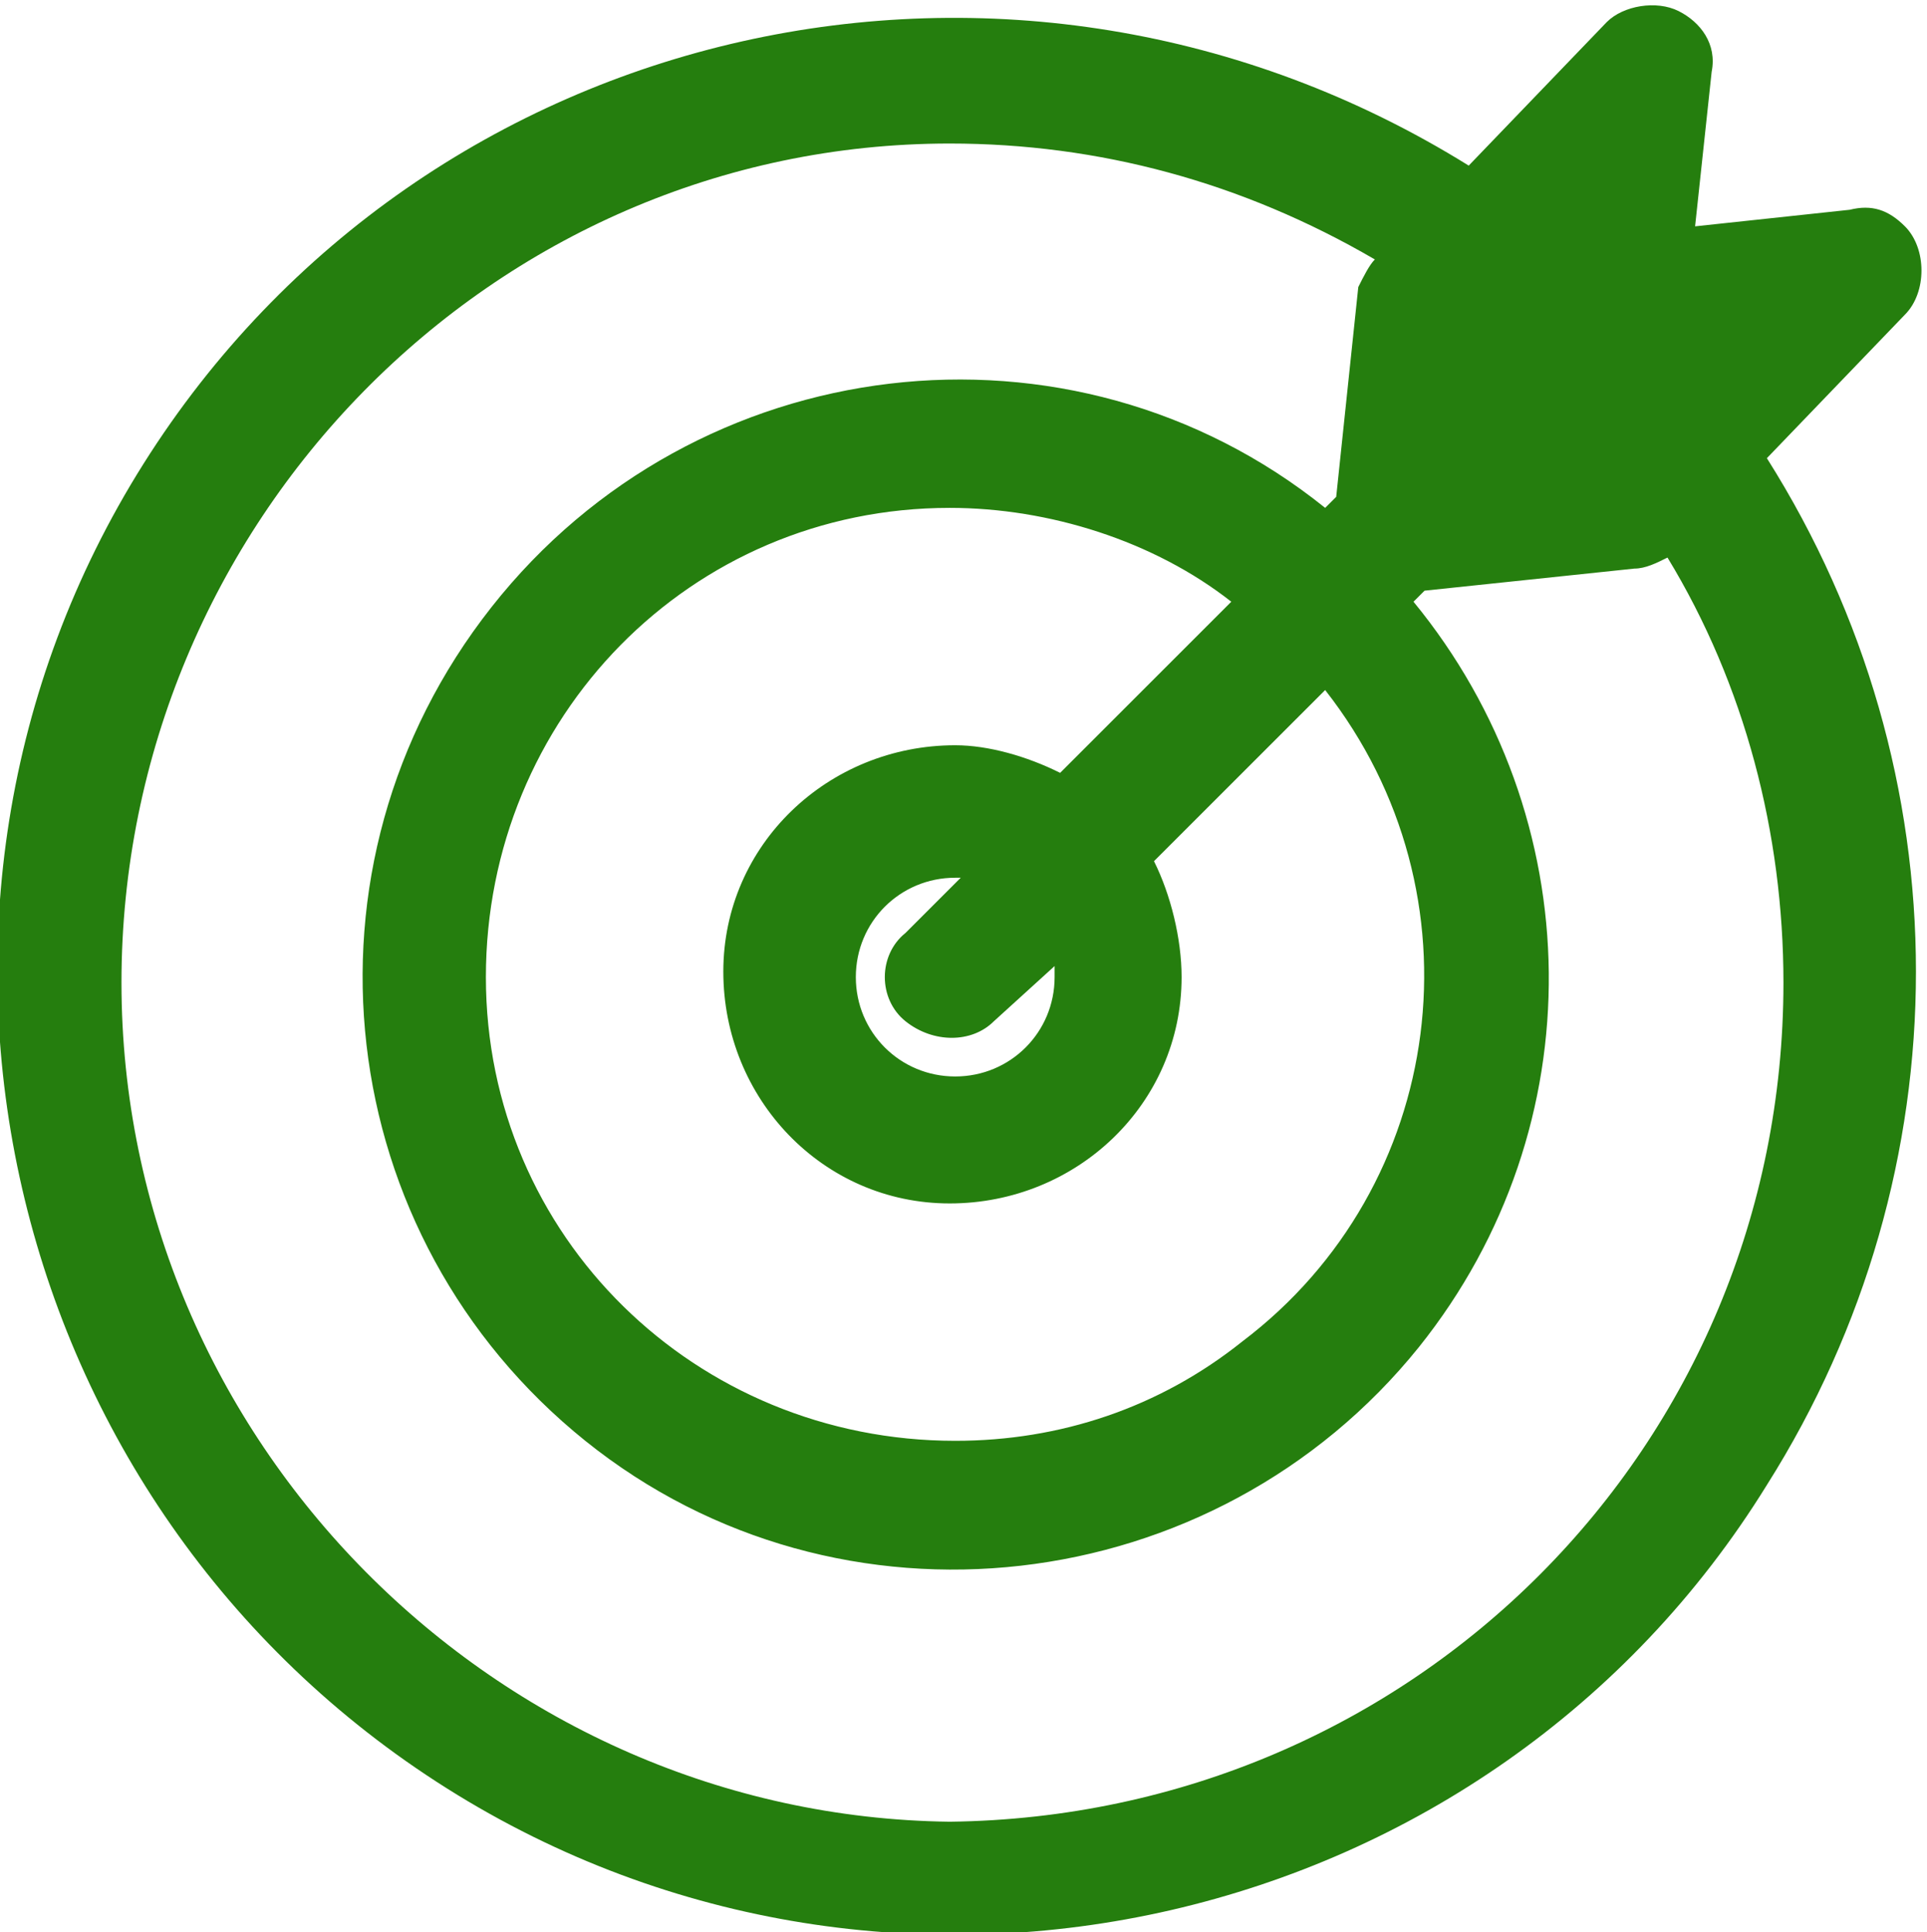 <?xml version="1.0" encoding="utf-8"?>
<!-- Generator: Adobe Illustrator 28.2.0, SVG Export Plug-In . SVG Version: 6.00 Build 0)  -->
<svg version="1.1" id="Capa_1" xmlns="http://www.w3.org/2000/svg" xmlns:xlink="http://www.w3.org/1999/xlink" x="0px" y="0px"
	 viewBox="0 0 34.9 35" style="enable-background:new 0 0 34.9 35;" xml:space="preserve">
<style type="text/css">
	.st0{fill:#257E0E;}
</style>
<g id="elements">
	<path class="st0" d="M34.5,5.7c0.4-0.4,0.4-1.2,0-1.6c-0.3-0.3-0.6-0.4-1-0.3l-2.8,0.3L31,1.3c0.1-0.5-0.2-0.9-0.6-1.1
		s-1-0.1-1.3,0.2L26.6,3c-8.2-5.1-18.9-2.7-24,5.4S0,27.3,8.1,32.4S27,35,32,26.9c3.6-5.7,3.6-12.9,0-18.6L34.5,5.7z M17.3,19.5
		c-1,0-1.8-0.8-1.8-1.8s0.8-1.8,1.8-1.8l0,0h0.1l-1,1c-0.5,0.4-0.5,1.2,0,1.6l0,0l0,0c0.5,0.4,1.2,0.4,1.6,0l1.1-1
		c0,0.1,0,0.2,0,0.2C19.1,18.7,18.3,19.5,17.3,19.5z M17.3,26.1c-4.7,0-8.5-3.7-8.5-8.4s3.7-8.5,8.4-8.5c1.8,0,3.7,0.6,5.1,1.7
		L19.2,14c-0.6-0.3-1.3-0.5-1.9-0.5c-2.3,0-4.2,1.8-4.2,4.1s1.8,4.2,4.1,4.2s4.2-1.8,4.2-4.1c0-0.7-0.2-1.5-0.5-2.1l3.1-3.1
		c2.9,3.7,2.2,9-1.5,11.8C21,25.5,19.2,26.1,17.3,26.1L17.3,26.1z M24.6,5.2L24.2,9L24,9.2C19.4,5.5,12.6,6.3,8.9,11
		S6,22.4,10.6,26.1S22,29,25.7,24.4c3.2-4,3.1-9.6-0.1-13.5l0.2-0.2l3.8-0.4c0.2,0,0.4-0.1,0.6-0.2c1.4,2.3,2.1,5,2.1,7.7
		c0,8.4-6.7,15.1-15.1,15.2c-8.2-0.1-15-6.9-15-15.2s6.7-15.2,15-15.2c2.7,0,5.3,0.7,7.7,2.1C24.8,4.8,24.7,5,24.6,5.2z"/>
</g>
</svg>
